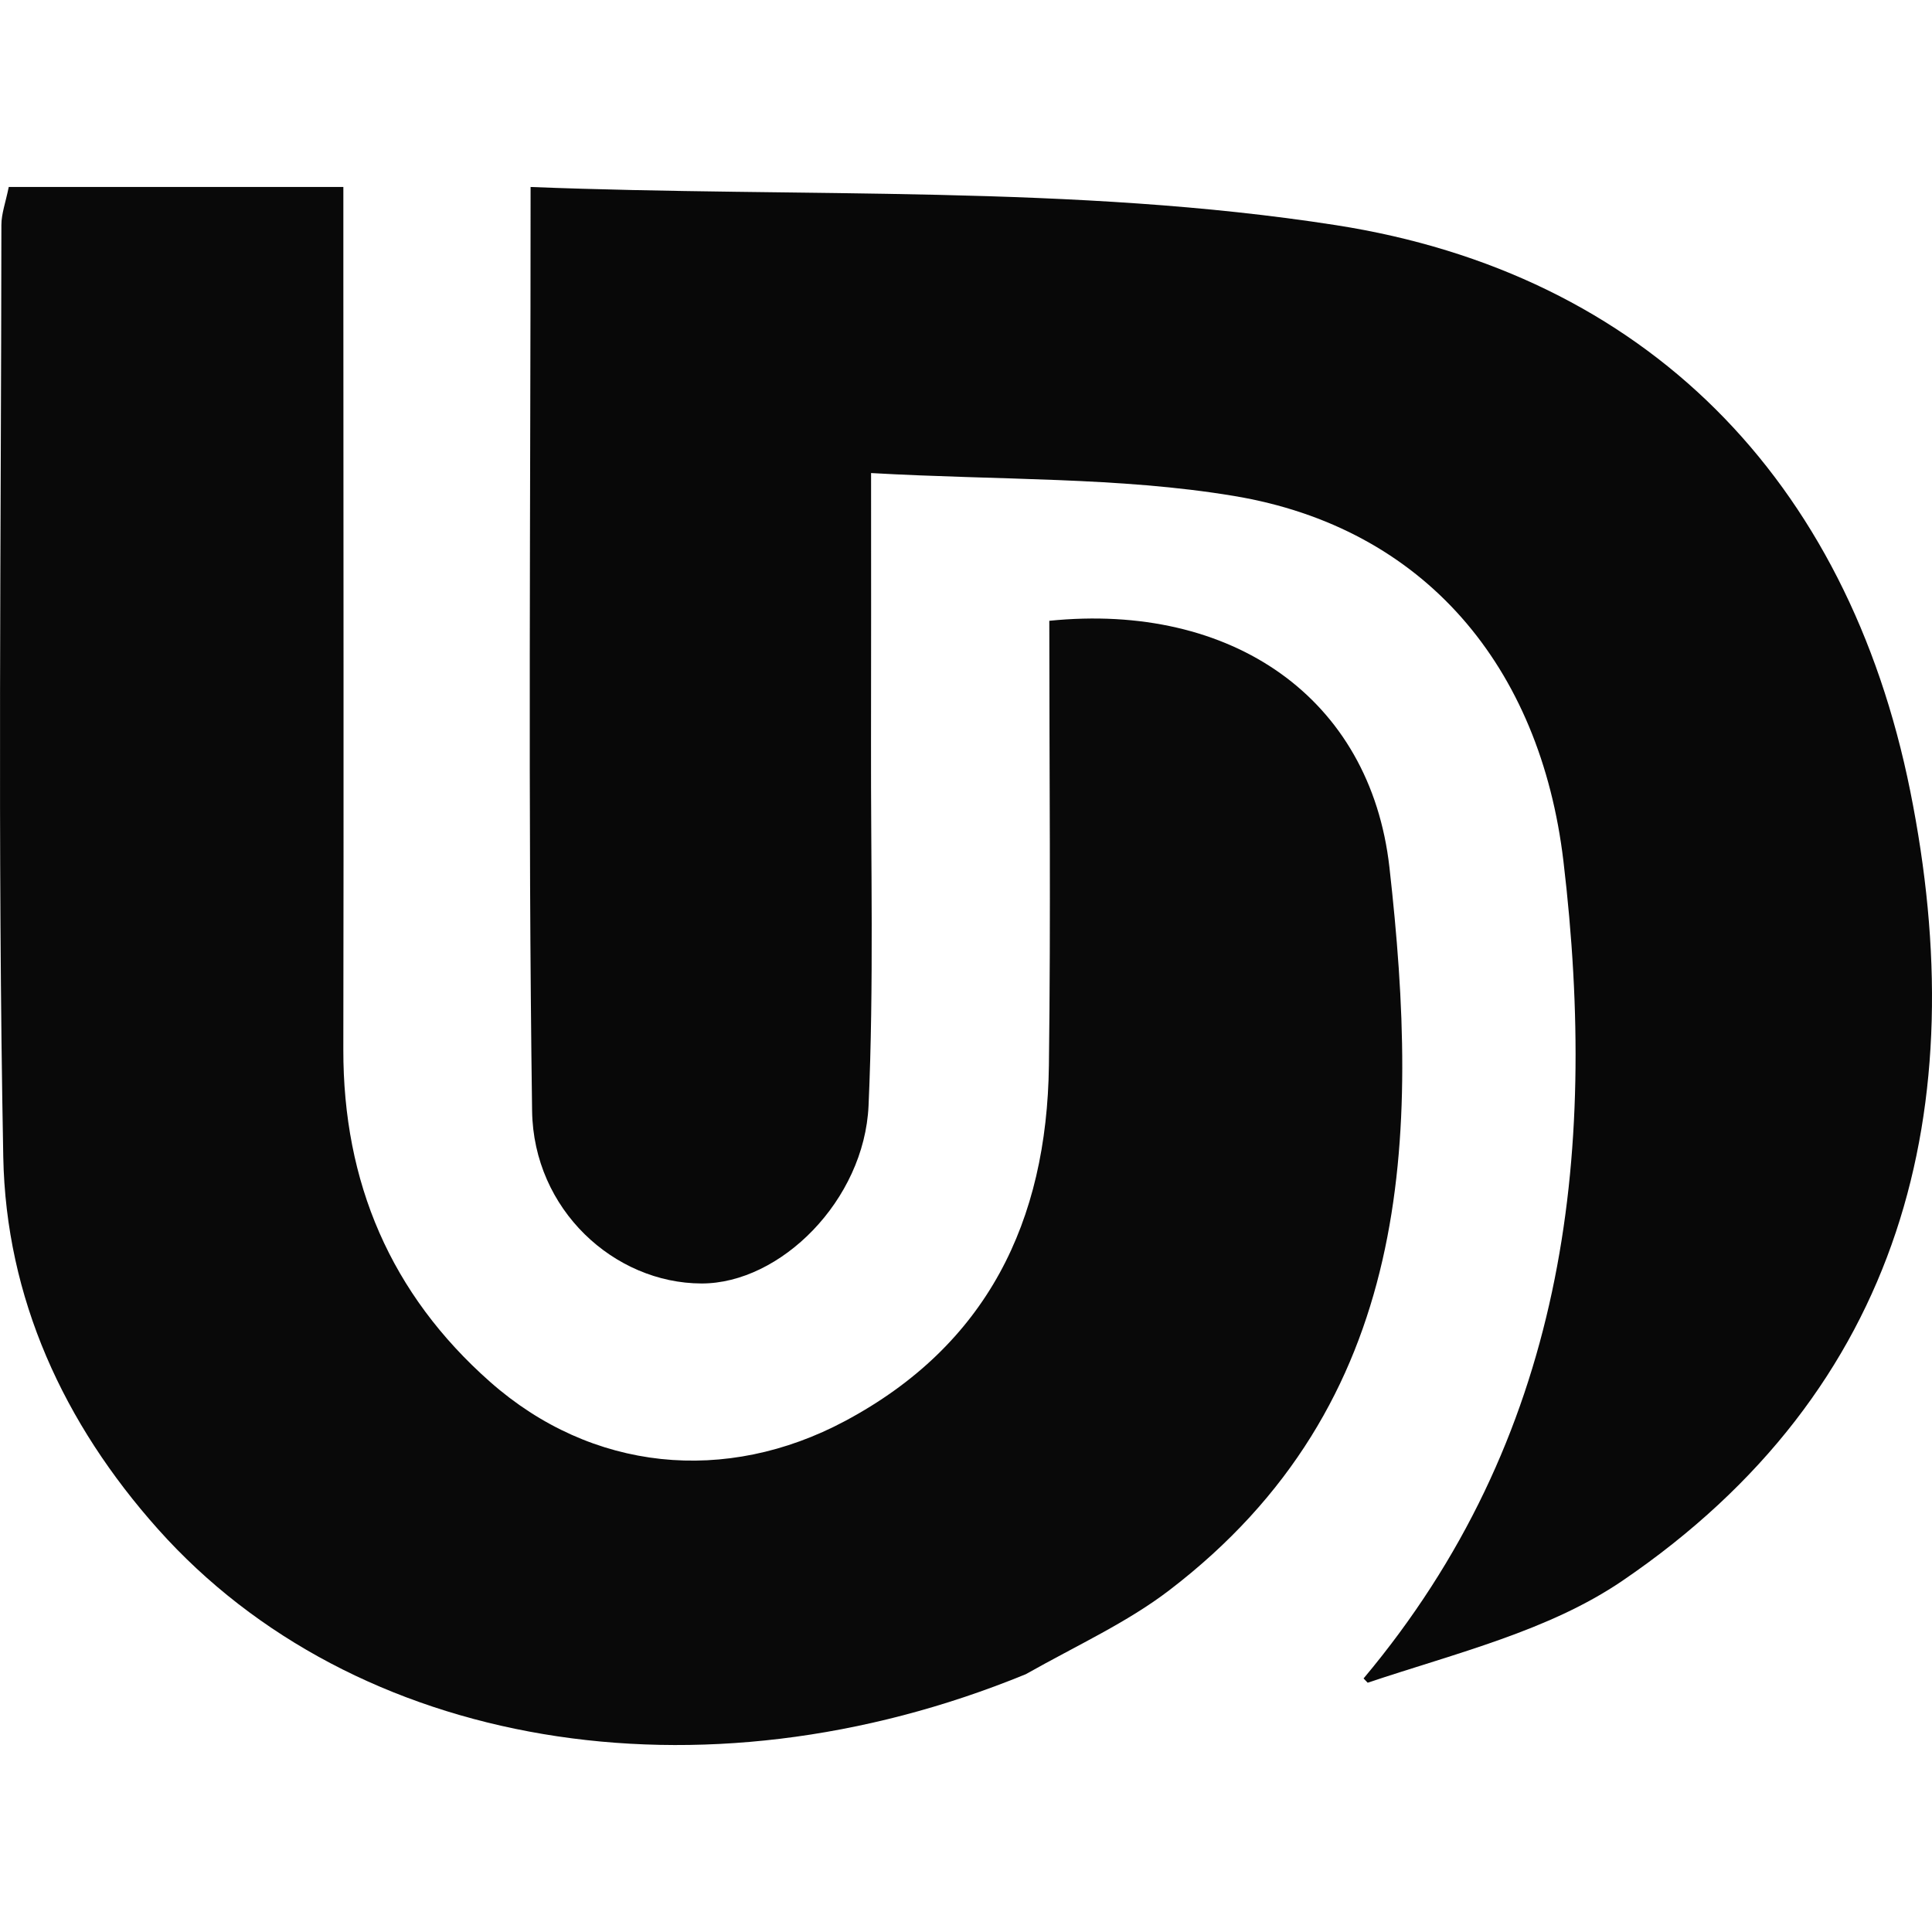 <svg width="50" height="50" viewBox="0 0 68 55" fill="none" xmlns="http://www.w3.org/2000/svg">
<g id="Logo">
<path id="Vector" d="M36.101 52.428C24.638 57.126 12.459 55.045 5.566 47.326C2.239 43.6 0.208 39.182 0.115 34.215C-0.091 23.286 0.041 12.351 0.049 1.418C0.049 1.022 0.198 0.626 0.308 0.081C4.104 0.081 7.818 0.081 12.085 0.081C12.085 1.12 12.085 2.216 12.085 3.311C12.086 12.352 12.101 21.392 12.084 30.433C12.075 35.124 13.754 39.047 17.247 42.135C20.826 45.298 25.55 45.755 29.747 43.513C34.743 40.843 36.847 36.494 36.918 30.998C36.986 25.769 36.932 20.538 36.932 15.35C43.357 14.697 48.23 18.059 48.903 24.024C49.977 33.555 49.758 42.898 41.149 49.476C39.671 50.605 37.938 51.393 36.101 52.428Z" fill="#090909"/>
<path id="Vector_2" d="M47.994 52.575C55.054 44.151 56.271 34.306 55.028 23.814C54.217 16.971 50.148 12.074 43.431 10.956C39.387 10.282 35.212 10.408 30.659 10.15C30.659 13.62 30.664 16.61 30.657 19.6C30.647 23.873 30.76 28.152 30.57 32.416C30.421 35.748 27.468 38.681 24.69 38.674C21.626 38.667 18.777 36.083 18.728 32.599C18.581 21.991 18.675 11.381 18.675 0.081C28.304 0.462 37.807 -0.01 47.016 1.424C57.922 3.122 65.023 10.37 67.233 21.337C69.472 32.452 67.019 42.388 57.103 49.138C54.515 50.9 51.263 51.678 48.138 52.726C47.96 52.544 47.994 52.575 47.994 52.575Z" fill="#080808"/>
</g>
</svg>
